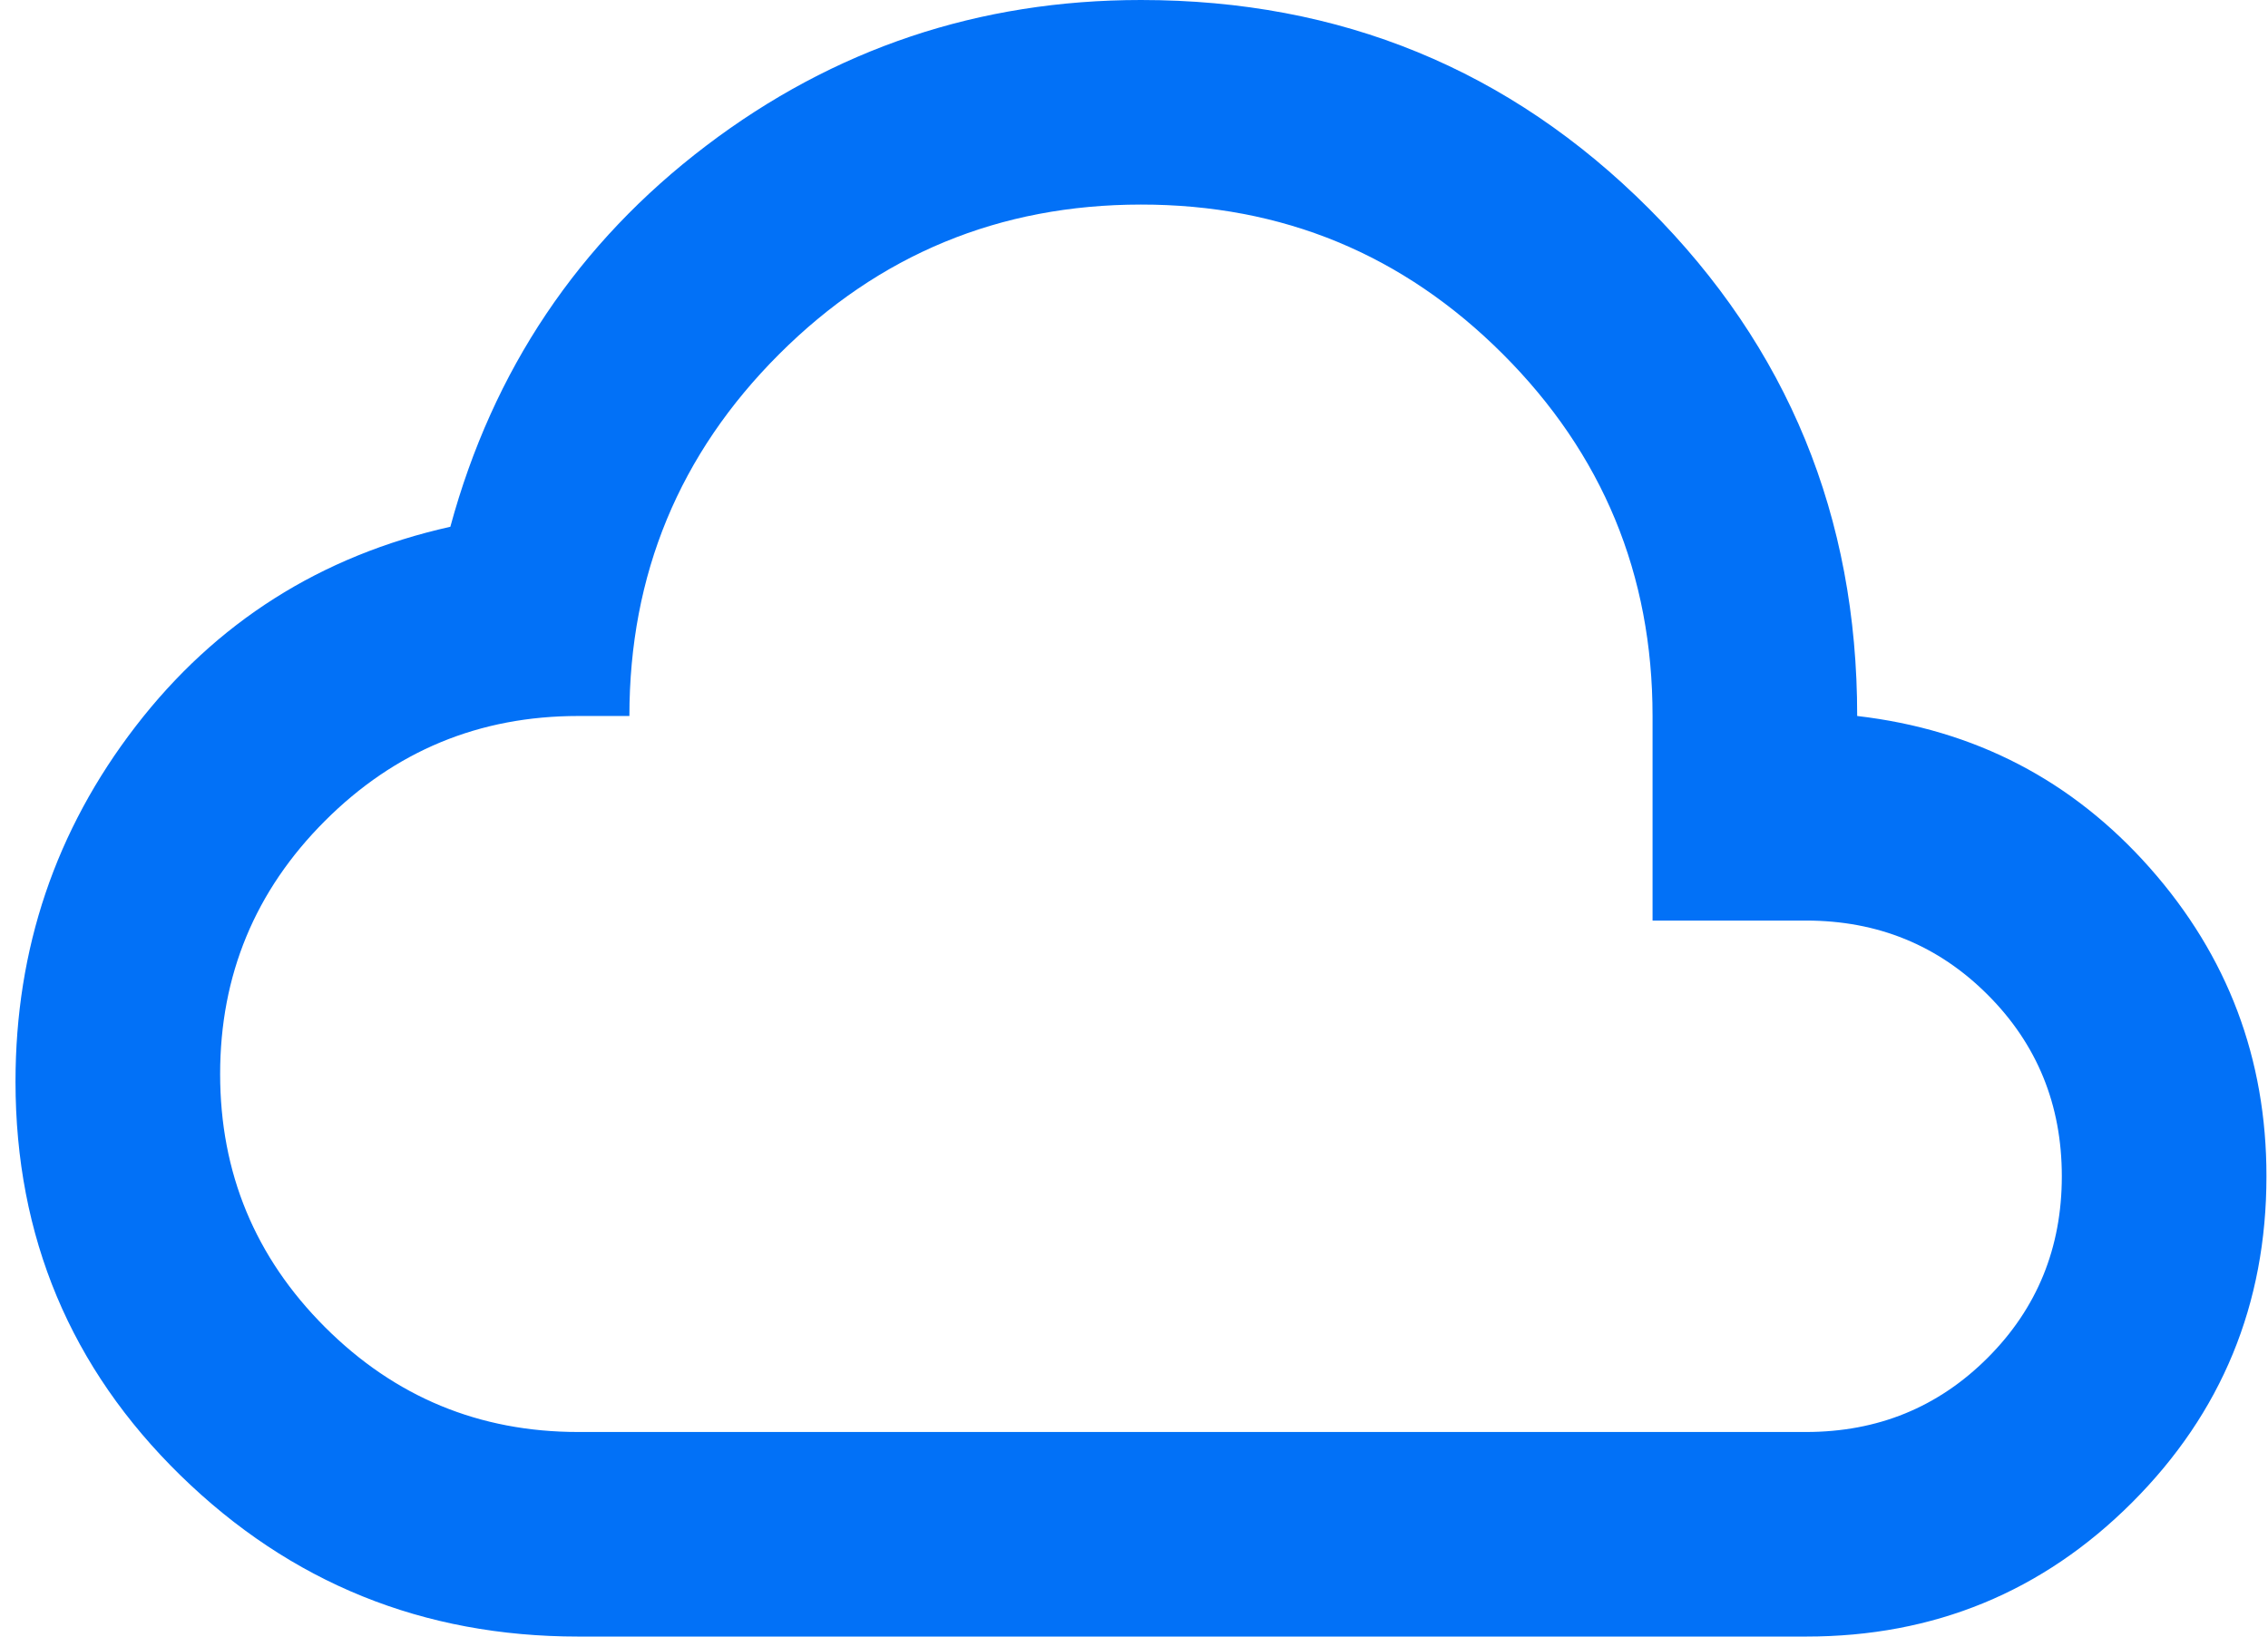 <svg width="133" height="96" viewBox="0 0 133 96" fill="none" xmlns="http://www.w3.org/2000/svg">
<path d="M33.909 96C24.809 96 17.035 92.85 10.587 86.55C4.139 80.25 0.913 72.55 0.909 63.45C0.909 55.65 3.259 48.7 7.959 42.6C12.659 36.5 18.809 32.6 26.409 30.9C28.909 21.7 33.909 14.25 41.409 8.55C48.909 2.85 57.409 0 66.909 0C78.609 0 88.535 4.076 96.687 12.228C104.839 20.38 108.913 30.304 108.909 42C115.809 42.8 121.535 45.776 126.087 50.928C130.639 56.08 132.913 62.104 132.909 69C132.909 76.5 130.285 82.876 125.037 88.128C119.789 93.38 113.413 96.004 105.909 96H33.909ZM33.909 84H105.909C110.109 84 113.659 82.55 116.559 79.65C119.459 76.75 120.909 73.2 120.909 69C120.909 64.8 119.459 61.25 116.559 58.35C113.659 55.45 110.109 54 105.909 54H96.909V42C96.909 33.7 93.983 26.624 88.131 20.772C82.279 14.92 75.205 11.996 66.909 12C58.613 12.004 51.539 14.93 45.687 20.778C39.835 26.626 36.909 33.7 36.909 42H33.909C28.109 42 23.159 44.05 19.059 48.15C14.959 52.25 12.909 57.2 12.909 63C12.909 68.8 14.959 73.75 19.059 77.85C23.159 81.95 28.109 84 33.909 84Z" fill="#0271F7"/>
</svg>
